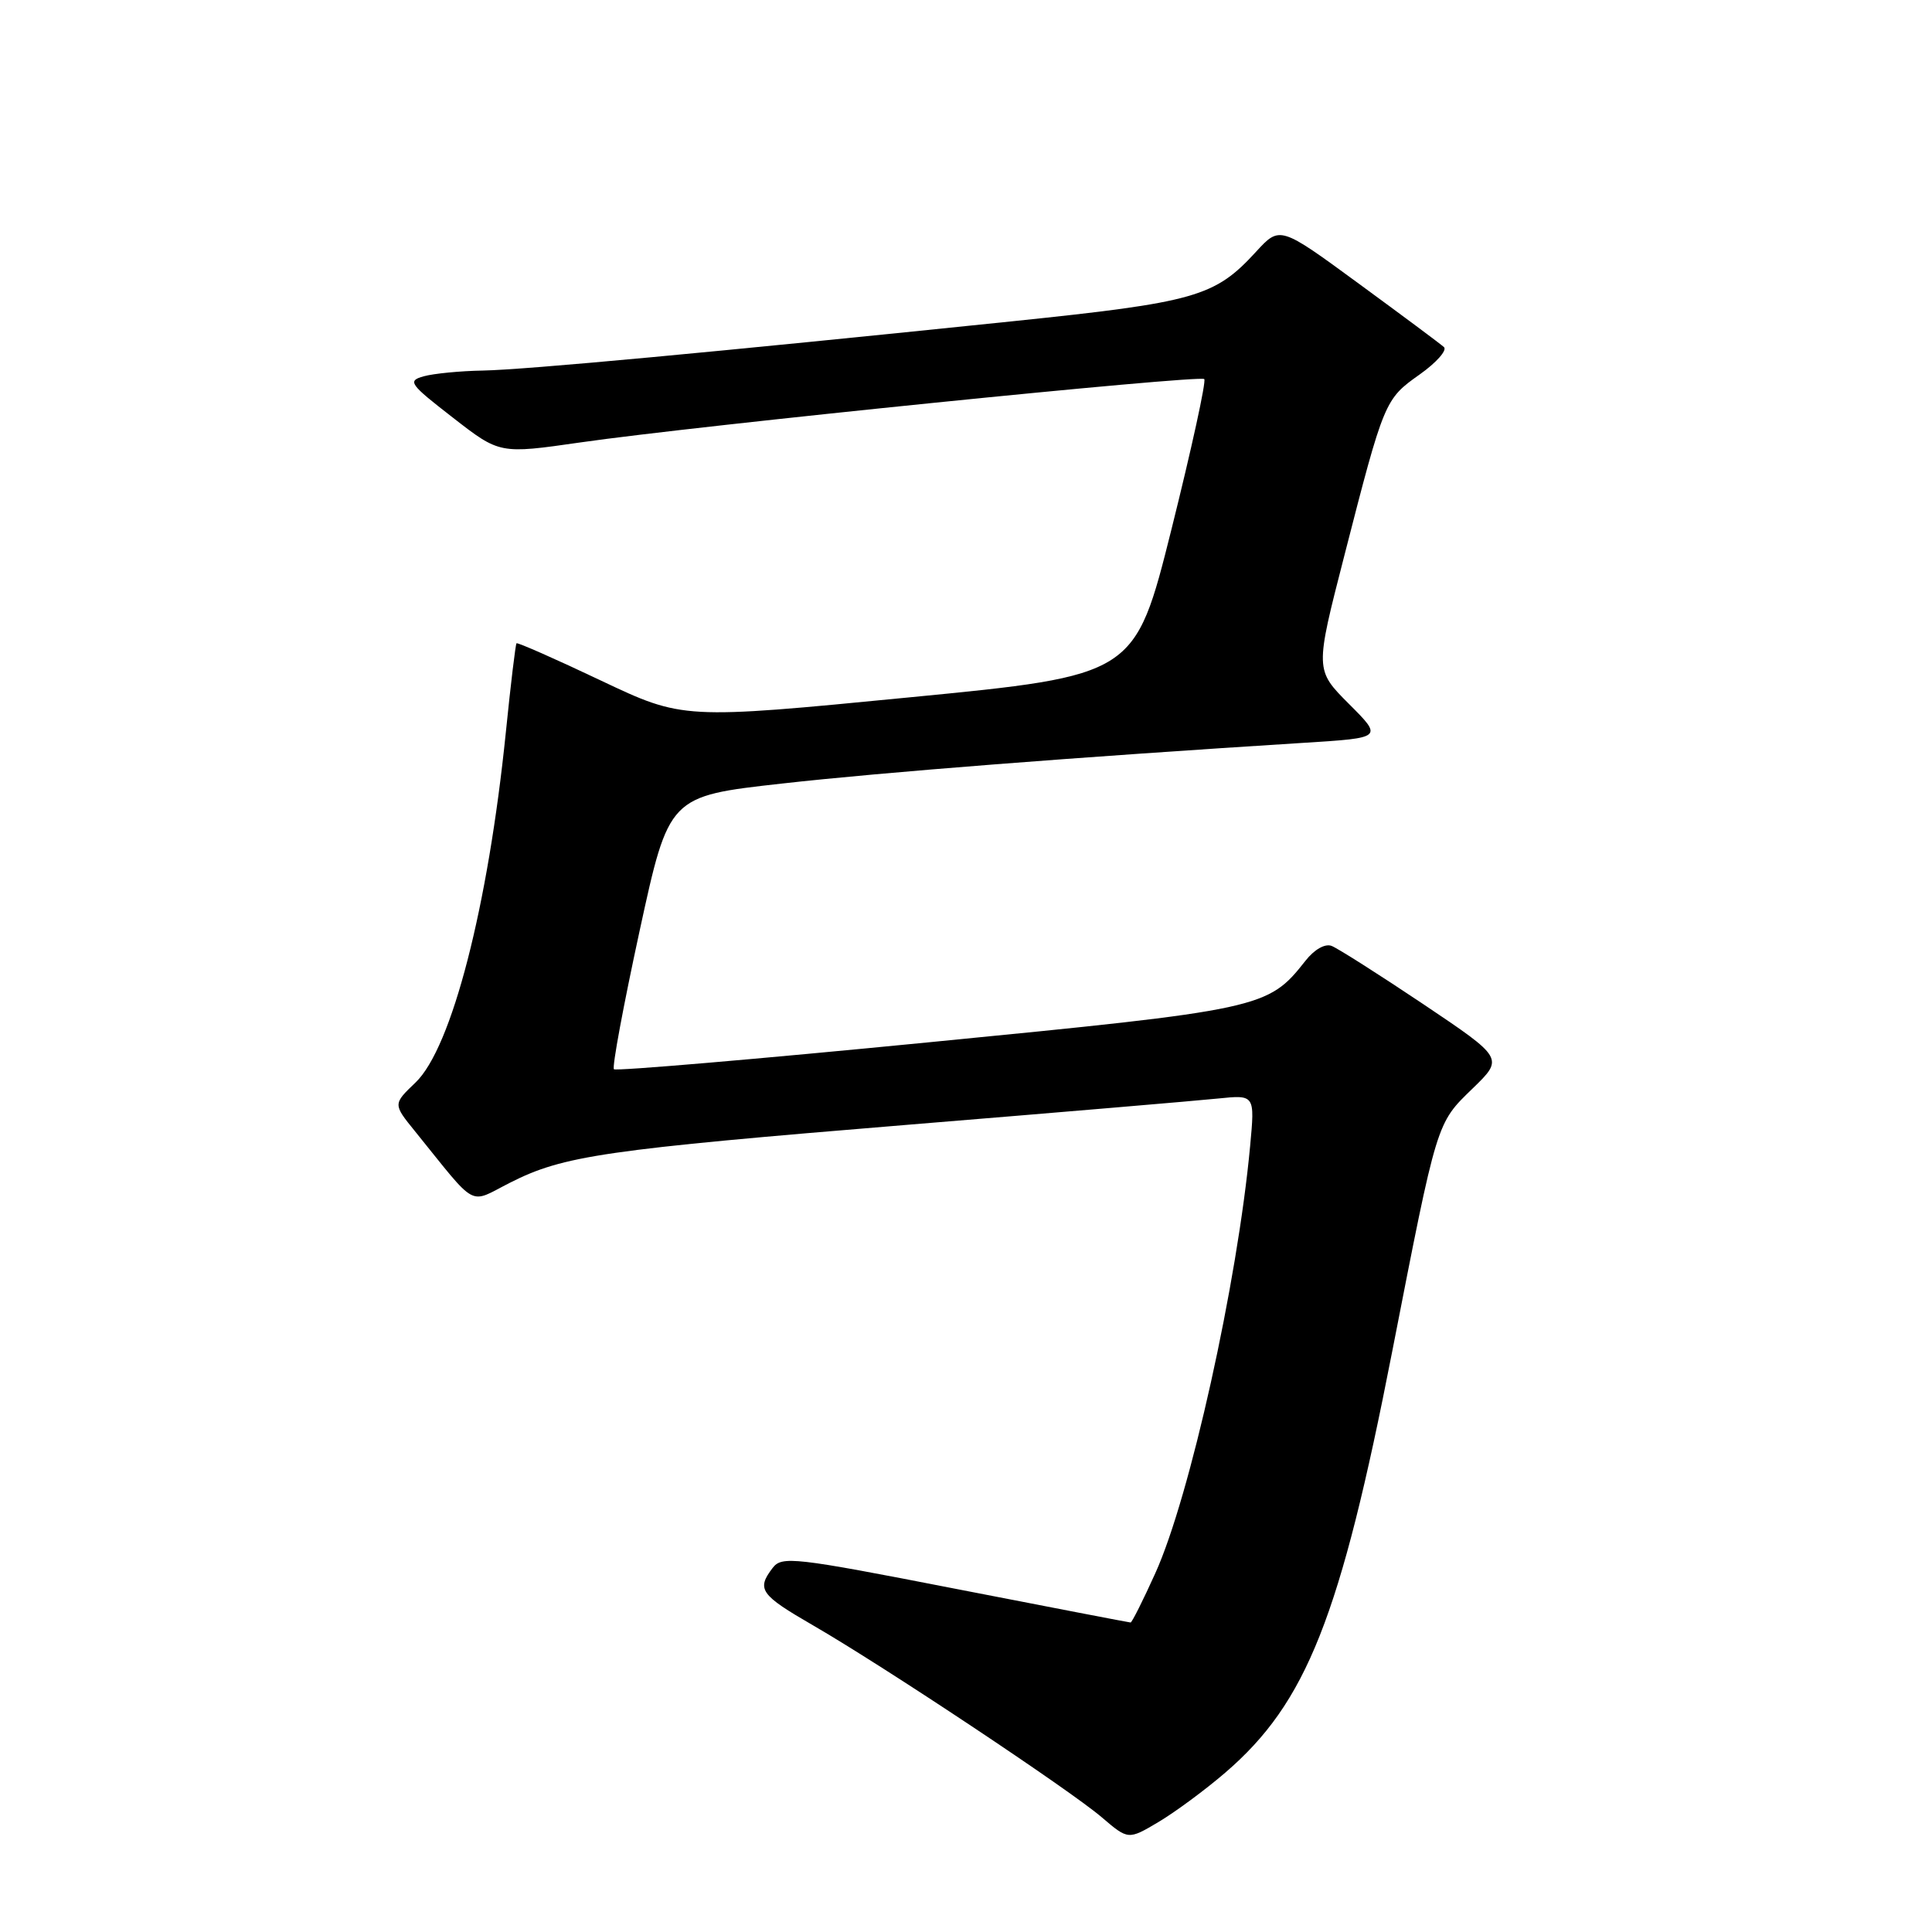 <?xml version="1.0" encoding="UTF-8" standalone="no"?>
<!DOCTYPE svg PUBLIC "-//W3C//DTD SVG 1.1//EN" "http://www.w3.org/Graphics/SVG/1.1/DTD/svg11.dtd" >
<svg xmlns="http://www.w3.org/2000/svg" xmlns:xlink="http://www.w3.org/1999/xlink" version="1.1" viewBox="0 0 256 256">
 <g >
 <path fill="currentColor"
d=" M 162.36 234.88 C 173.12 225.62 177.59 214.36 184.49 179.00 C 190.47 148.40 190.31 148.90 195.14 144.22 C 199.26 140.22 199.26 140.22 188.60 133.06 C 182.73 129.13 177.27 125.66 176.45 125.34 C 175.57 125.00 174.15 125.81 172.97 127.32 C 168.00 133.63 167.29 133.78 122.97 138.12 C 100.34 140.34 81.61 141.94 81.35 141.68 C 81.08 141.42 82.62 133.17 84.75 123.35 C 88.63 105.50 88.63 105.50 103.57 103.83 C 116.89 102.33 142.81 100.31 172.87 98.42 C 183.24 97.77 183.24 97.77 178.74 93.27 C 174.24 88.76 174.24 88.76 178.13 73.63 C 183.40 53.09 183.49 52.89 188.10 49.63 C 190.33 48.05 191.78 46.41 191.33 45.99 C 190.87 45.57 185.79 41.79 180.04 37.58 C 169.59 29.92 169.59 29.92 166.43 33.36 C 160.96 39.33 158.45 40.05 134.07 42.58 C 94.37 46.69 69.65 48.99 64.00 49.10 C 60.98 49.15 57.44 49.50 56.15 49.86 C 53.96 50.47 54.23 50.86 60.01 55.34 C 66.21 60.16 66.21 60.16 76.86 58.63 C 92.29 56.40 158.97 49.64 159.57 50.23 C 159.85 50.51 157.89 59.46 155.23 70.12 C 150.38 89.50 150.38 89.50 120.44 92.41 C 90.50 95.33 90.50 95.33 79.59 90.16 C 73.59 87.31 68.57 85.10 68.44 85.24 C 68.31 85.38 67.67 90.67 67.03 97.00 C 64.67 120.17 59.86 138.84 55.06 143.44 C 52.07 146.30 52.07 146.30 54.99 149.90 C 63.41 160.31 61.99 159.54 67.59 156.71 C 74.67 153.12 80.04 152.34 120.50 149.02 C 140.30 147.40 158.70 145.84 161.39 145.56 C 166.28 145.06 166.28 145.06 165.65 151.84 C 163.97 169.96 157.66 198.38 153.08 208.47 C 151.46 212.06 149.98 215.00 149.81 214.99 C 149.64 214.99 139.19 212.97 126.59 210.52 C 105.12 206.33 103.60 206.16 102.37 207.77 C 100.22 210.60 100.73 211.32 107.77 215.39 C 117.06 220.76 141.75 237.17 146.00 240.81 C 149.50 243.80 149.50 243.80 153.50 241.43 C 155.70 240.12 159.69 237.18 162.36 234.88 Z "/>
</g>
</svg>